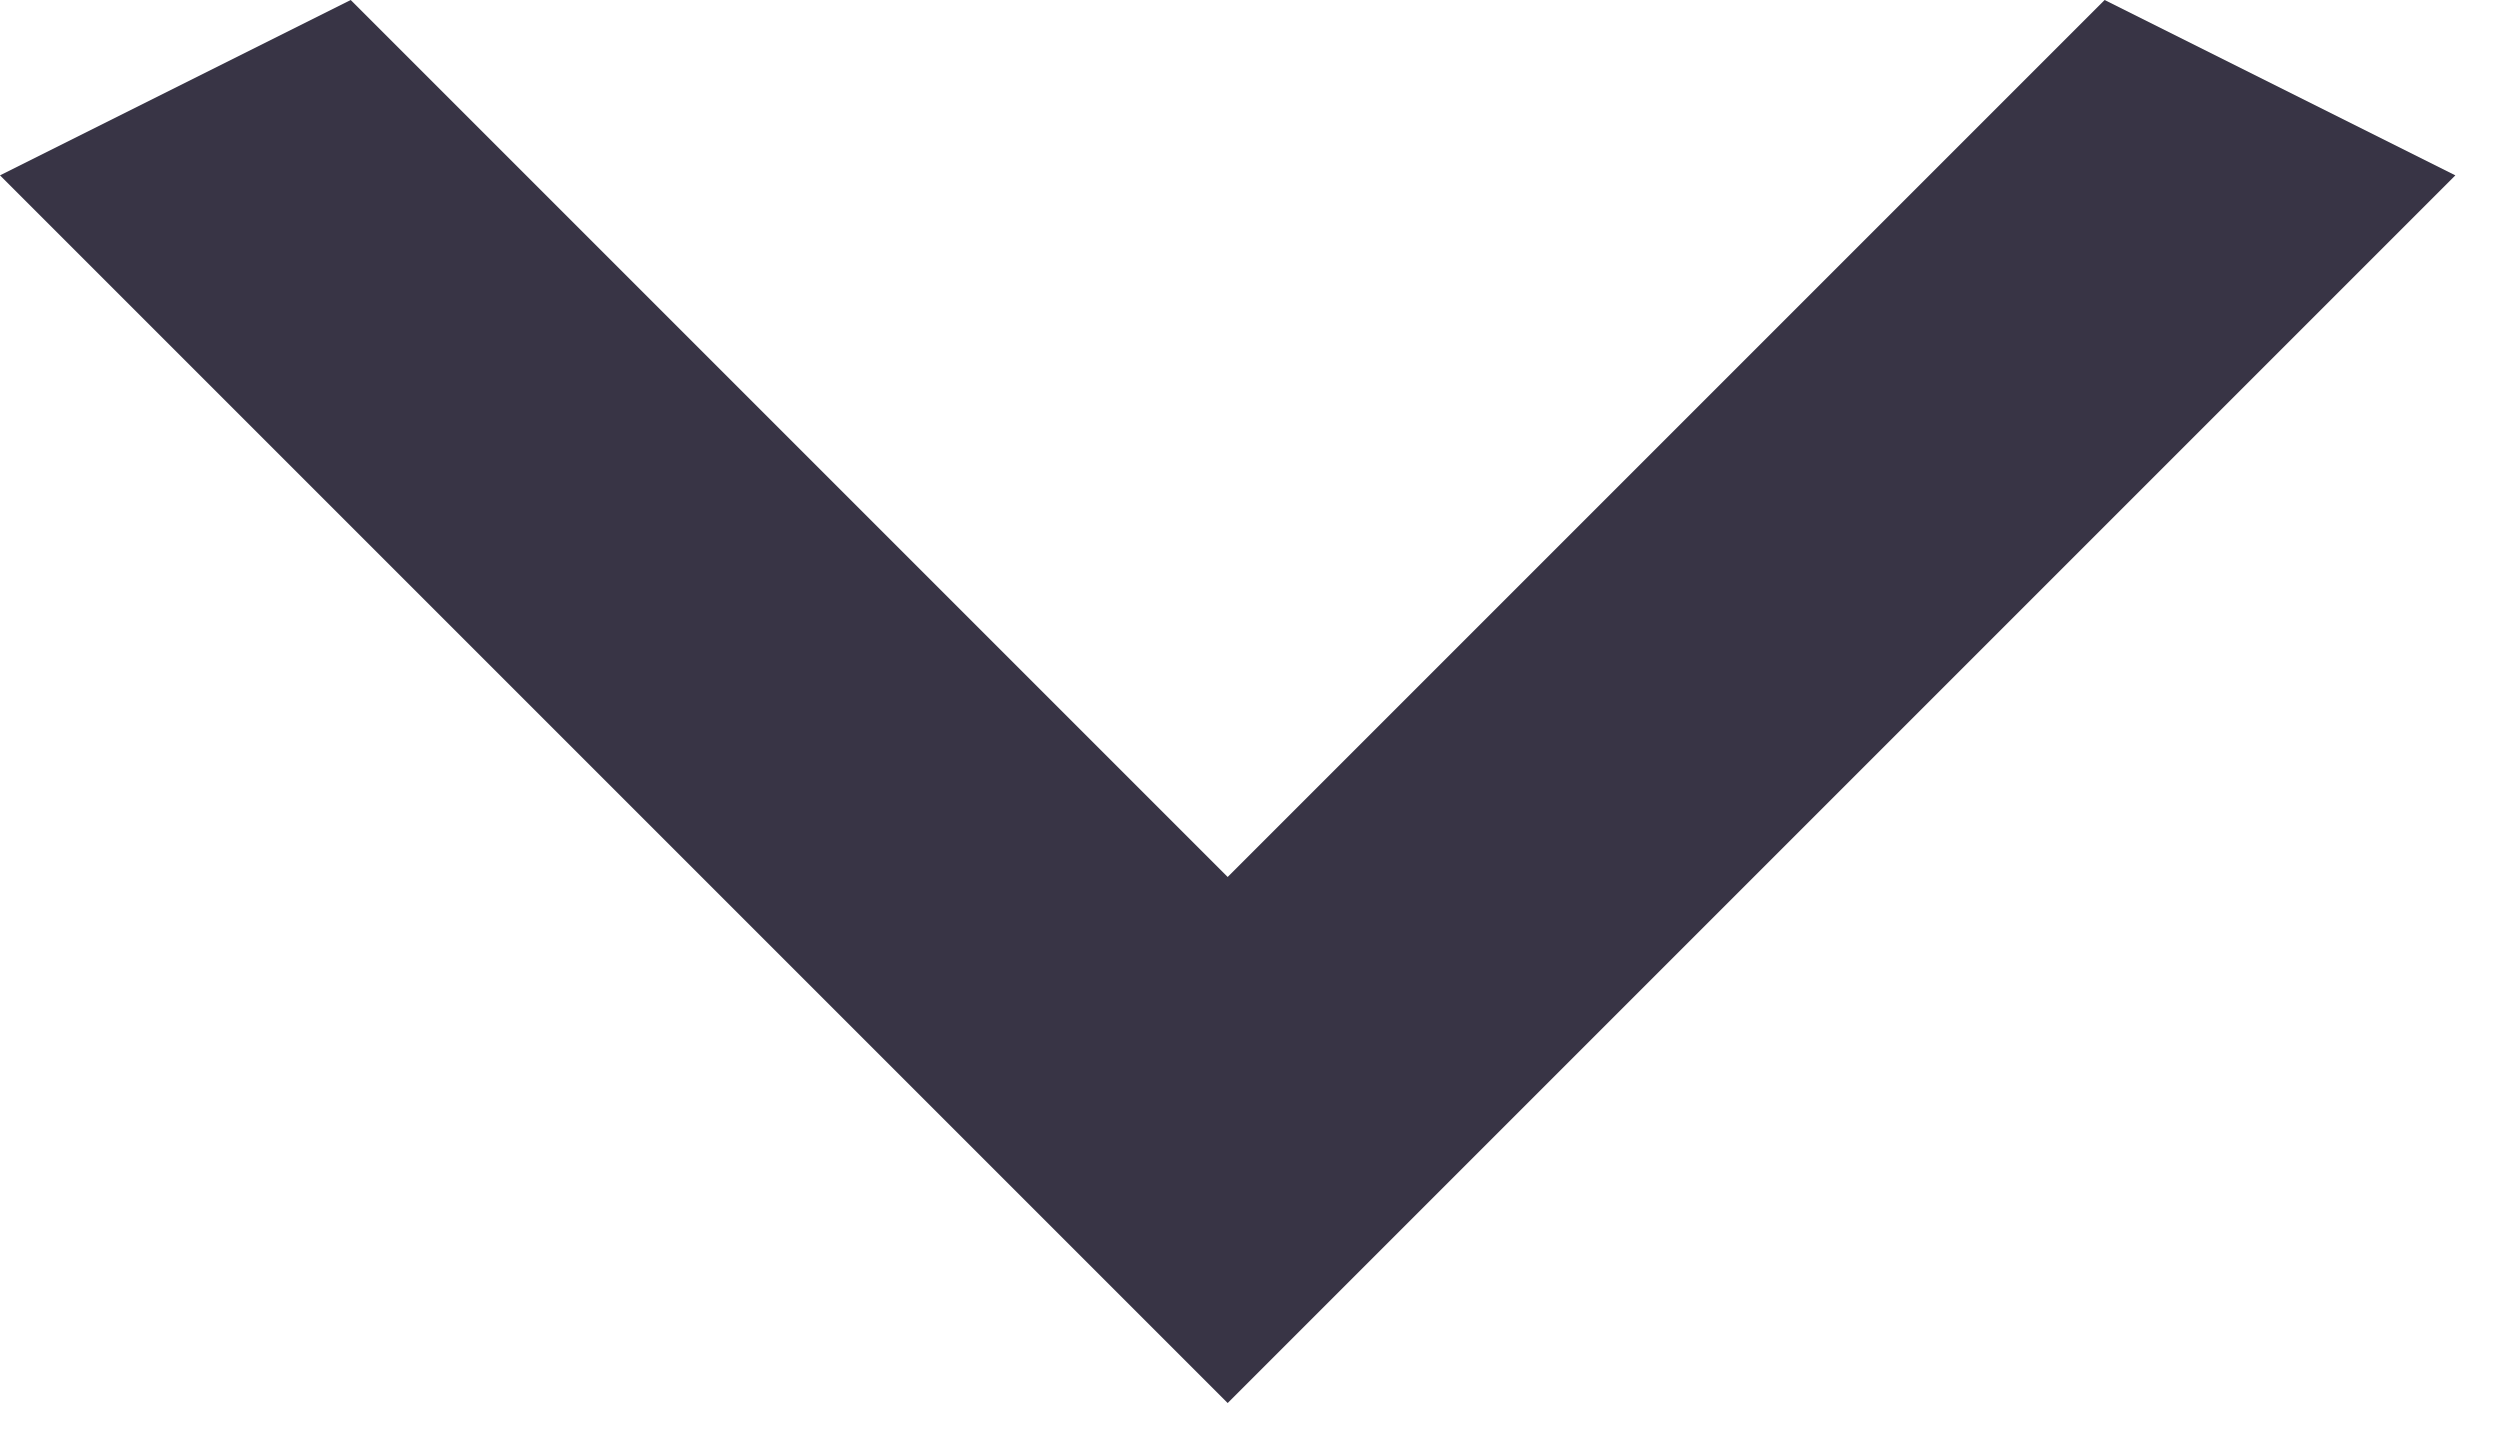 <svg xmlns="http://www.w3.org/2000/svg" width="14" height="8" viewBox="0 0 14 8" fill="none">
<path d="M1.964 -5.1517e-07L6.875 4.911L11.786 -8.58617e-08L13.75 0.982L6.875 7.857L-4.29308e-08 0.982L1.964 -5.1517e-07Z" fill="#383445"/>
</svg>